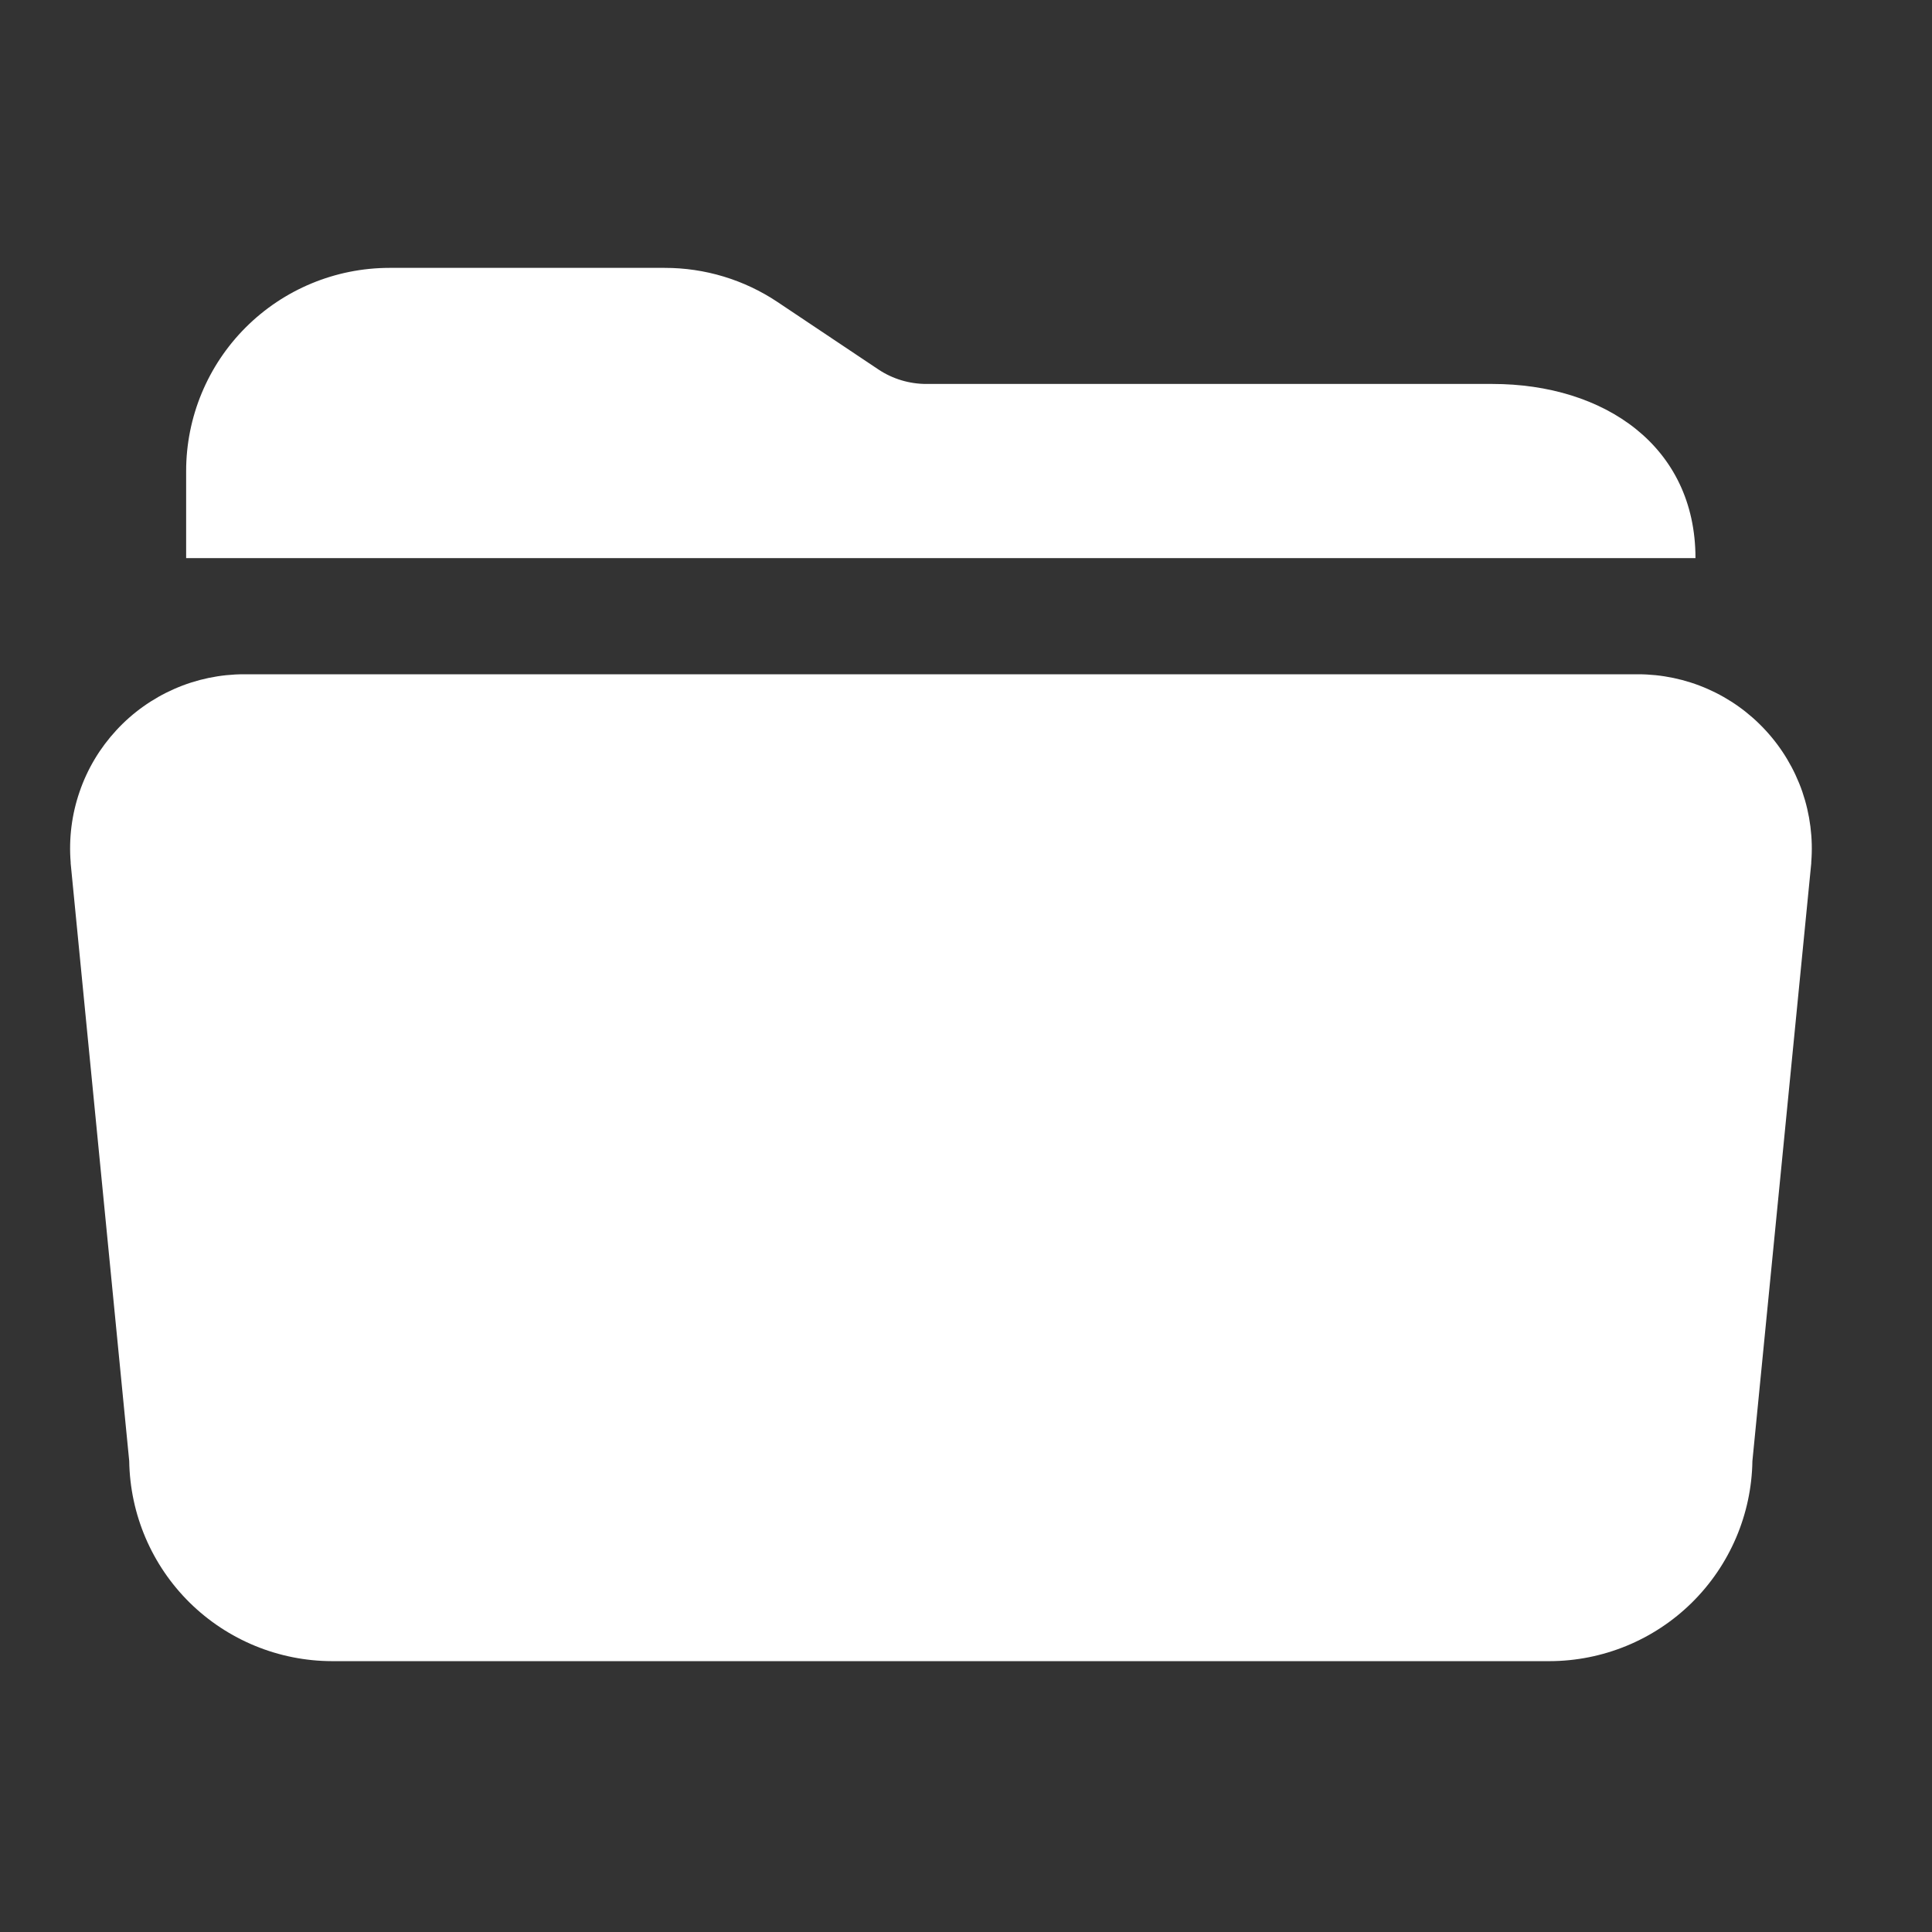 <svg width="26" height="26" viewBox="0 0 26 26" fill="none" xmlns="http://www.w3.org/2000/svg">
<rect x="0" y="0" width="26" height="26" fill="#333333" stroke="none"/>
<g id="SVG">
<path id="Vector" d="M20.083 5.167H12.471C12.24 5.168 12.013 5.1 11.821 4.972L10.463 4.064C10.014 3.764 9.485 3.604 8.944 3.605H5.239C4.514 3.606 3.819 3.894 3.306 4.407C2.794 4.919 2.505 5.614 2.505 6.339V7.511H22.817C22.817 6.003 21.59 5.167 20.083 5.167ZM20.852 22.355H4.47C3.752 22.354 3.064 22.071 2.553 21.568C2.042 21.064 1.75 20.38 1.739 19.662L0.951 11.618V11.604C0.925 11.282 0.966 10.958 1.072 10.652C1.177 10.346 1.345 10.066 1.565 9.828C1.784 9.59 2.05 9.401 2.346 9.271C2.642 9.141 2.962 9.074 3.286 9.074H22.041C22.364 9.074 22.684 9.141 22.98 9.271C23.276 9.401 23.542 9.591 23.761 9.829C23.98 10.066 24.148 10.347 24.254 10.652C24.359 10.958 24.401 11.282 24.375 11.604V11.618L23.583 19.662C23.572 20.38 23.279 21.064 22.768 21.568C22.258 22.071 21.569 22.354 20.852 22.355Z" fill="white"/>
</g>
</svg>
